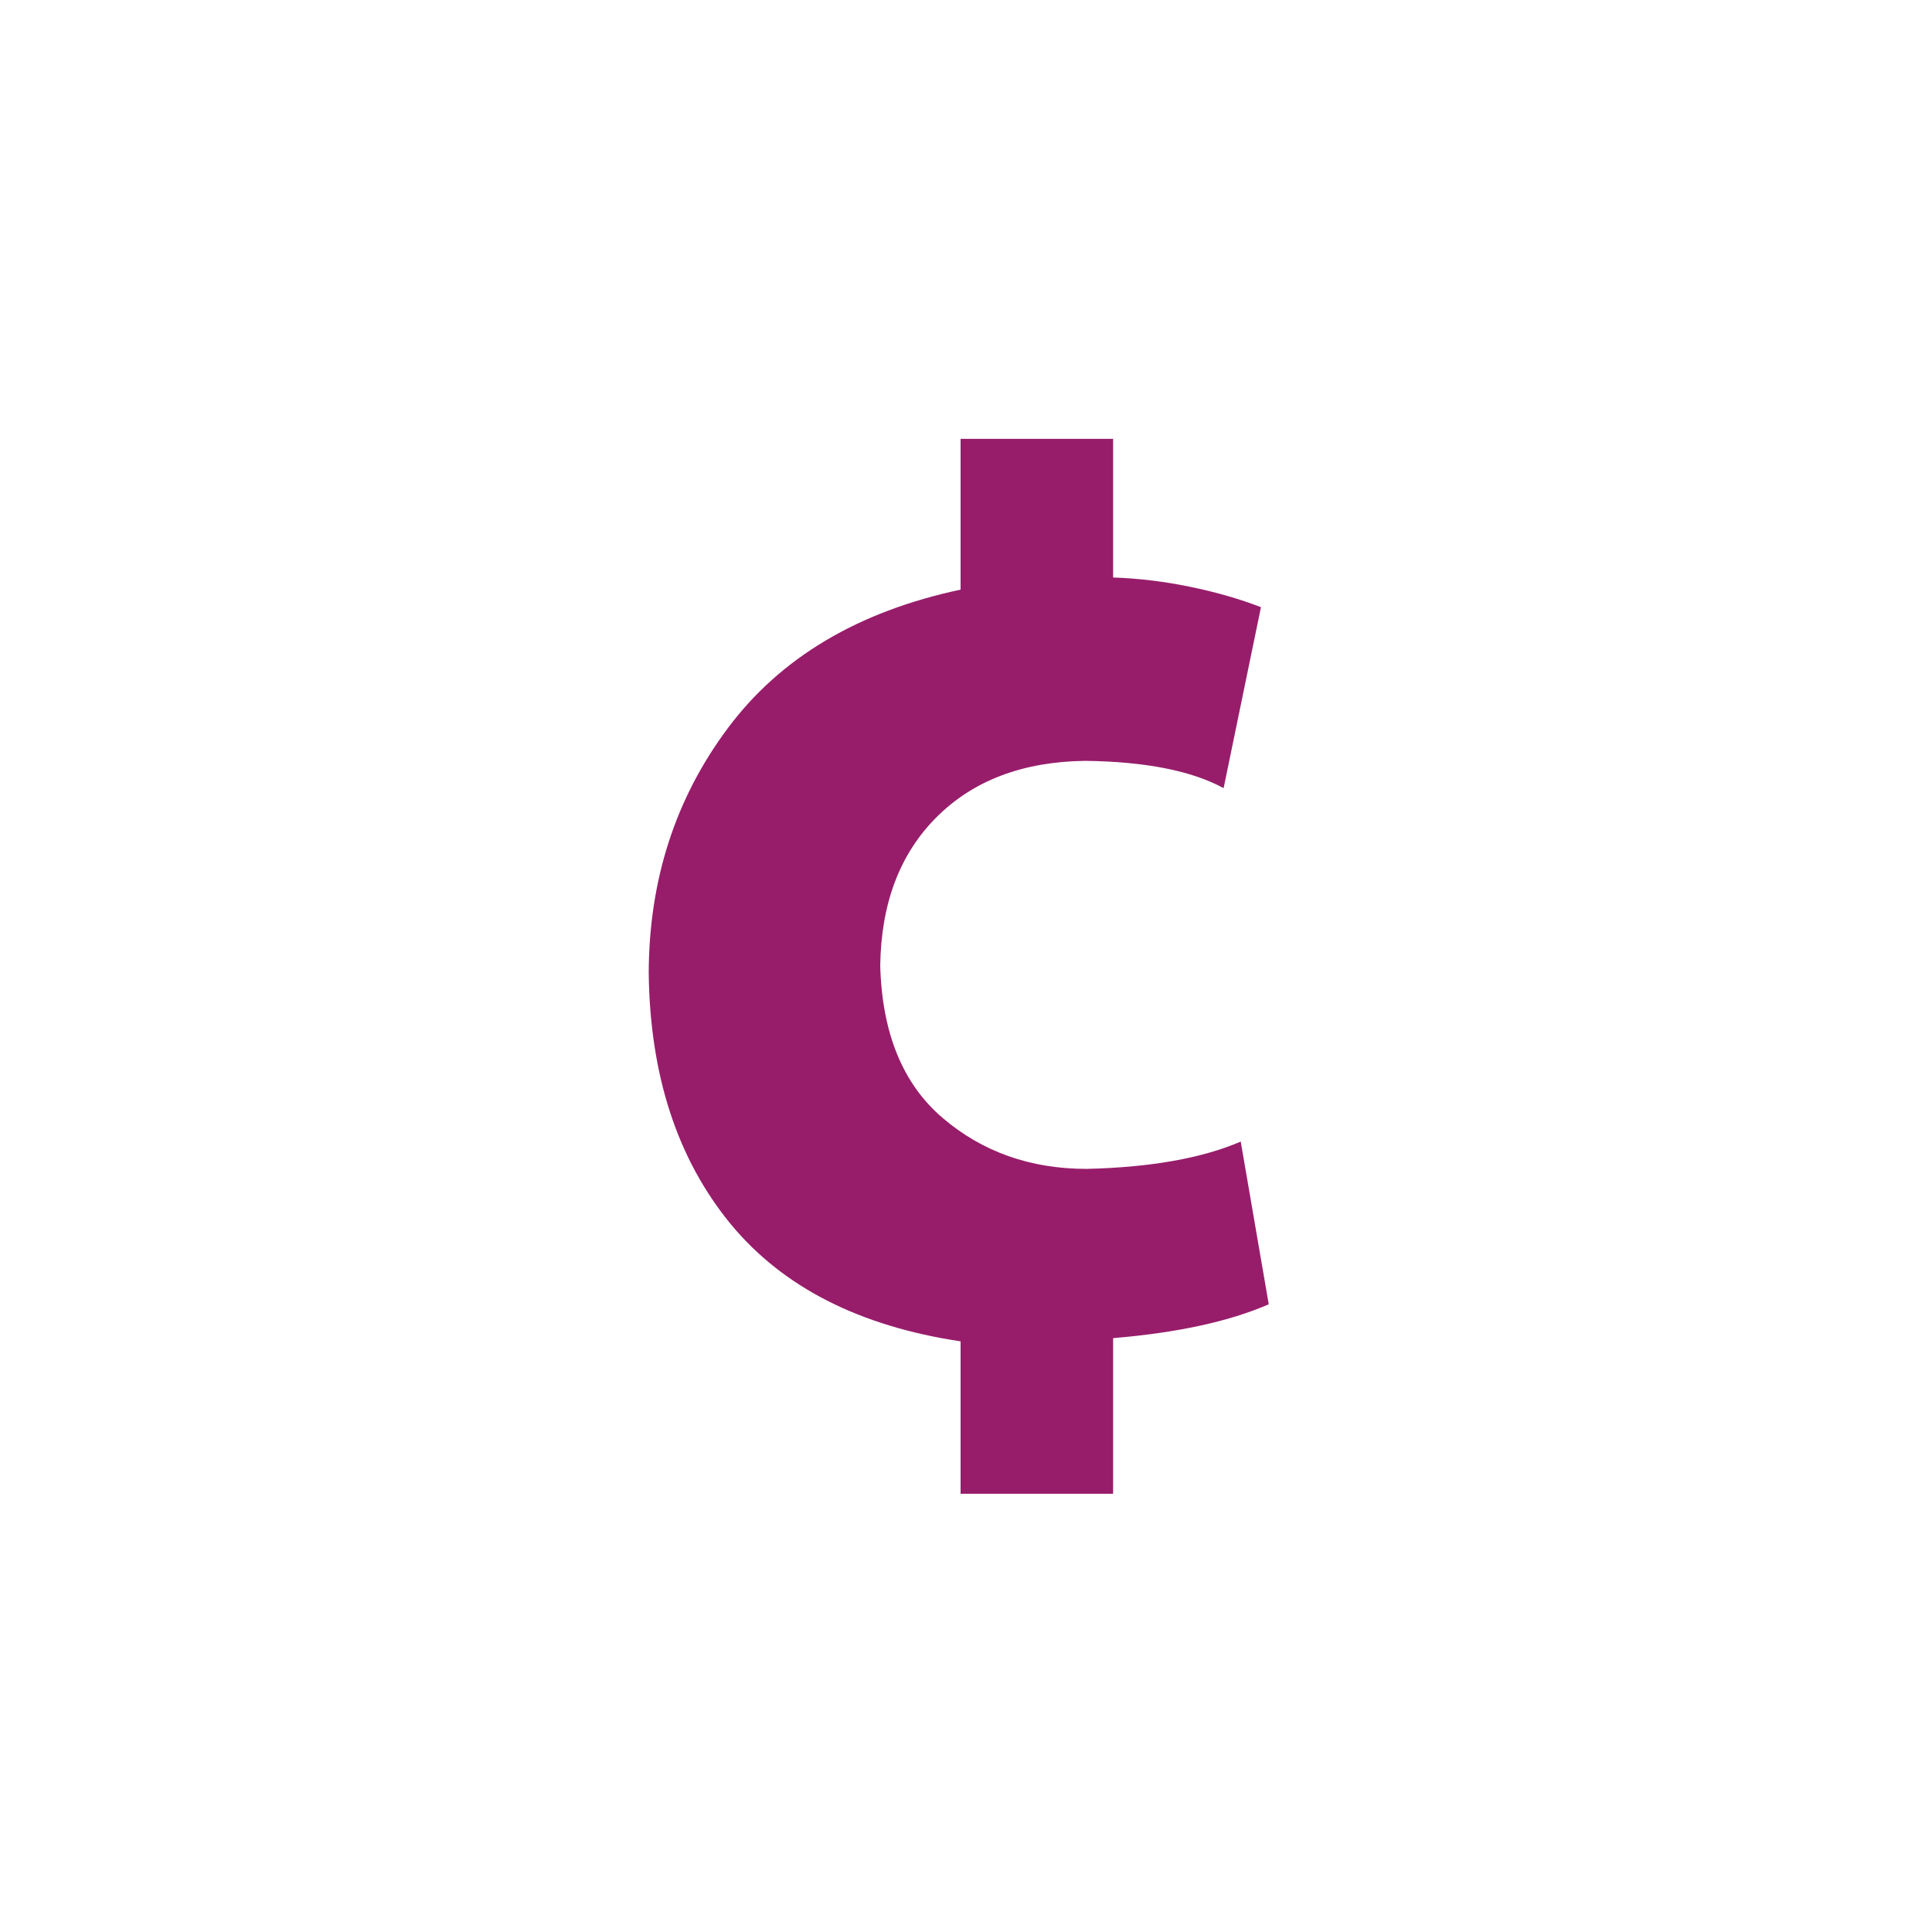 ﻿<?xml version="1.0" encoding="utf-8"?>
<!DOCTYPE svg PUBLIC "-//W3C//DTD SVG 1.1//EN" "http://www.w3.org/Graphics/SVG/1.1/DTD/svg11.dtd">
<svg xmlns="http://www.w3.org/2000/svg" xmlns:xlink="http://www.w3.org/1999/xlink" version="1.1" baseProfile="full" width="76" height="76" viewBox="0 0 76.00 76.00" enable-background="new 0 0 76.00 76.00" xml:space="preserve">
	<path fill="#971D6A" fill-opacity="1" stroke-width="0.2" stroke-linejoin="round" d="M 43.787,58.761L 43.787,52.639C 46.317,52.427 48.358,51.983 49.909,51.308L 48.807,44.907C 47.277,45.564 45.256,45.922 42.746,45.981C 40.532,45.98 38.644,45.311 37.079,43.975C 35.514,42.638 34.697,40.642 34.626,37.985C 34.66,35.535 35.398,33.588 36.842,32.145C 38.285,30.701 40.233,29.963 42.685,29.93C 45.052,29.959 46.868,30.317 48.134,31.003L 49.603,23.885C 48.76,23.559 47.829,23.291 46.81,23.082C 45.791,22.872 44.783,22.751 43.787,22.717L 43.787,17.264L 37.787,17.264L 37.787,23.195C 33.759,24.052 30.71,25.864 28.639,28.633C 26.568,31.401 25.528,34.618 25.519,38.283C 25.568,42.306 26.645,45.599 28.751,48.161C 30.799,50.635 33.811,52.169 37.787,52.765L 37.787,58.761L 43.787,58.761 Z "/>
</svg>

